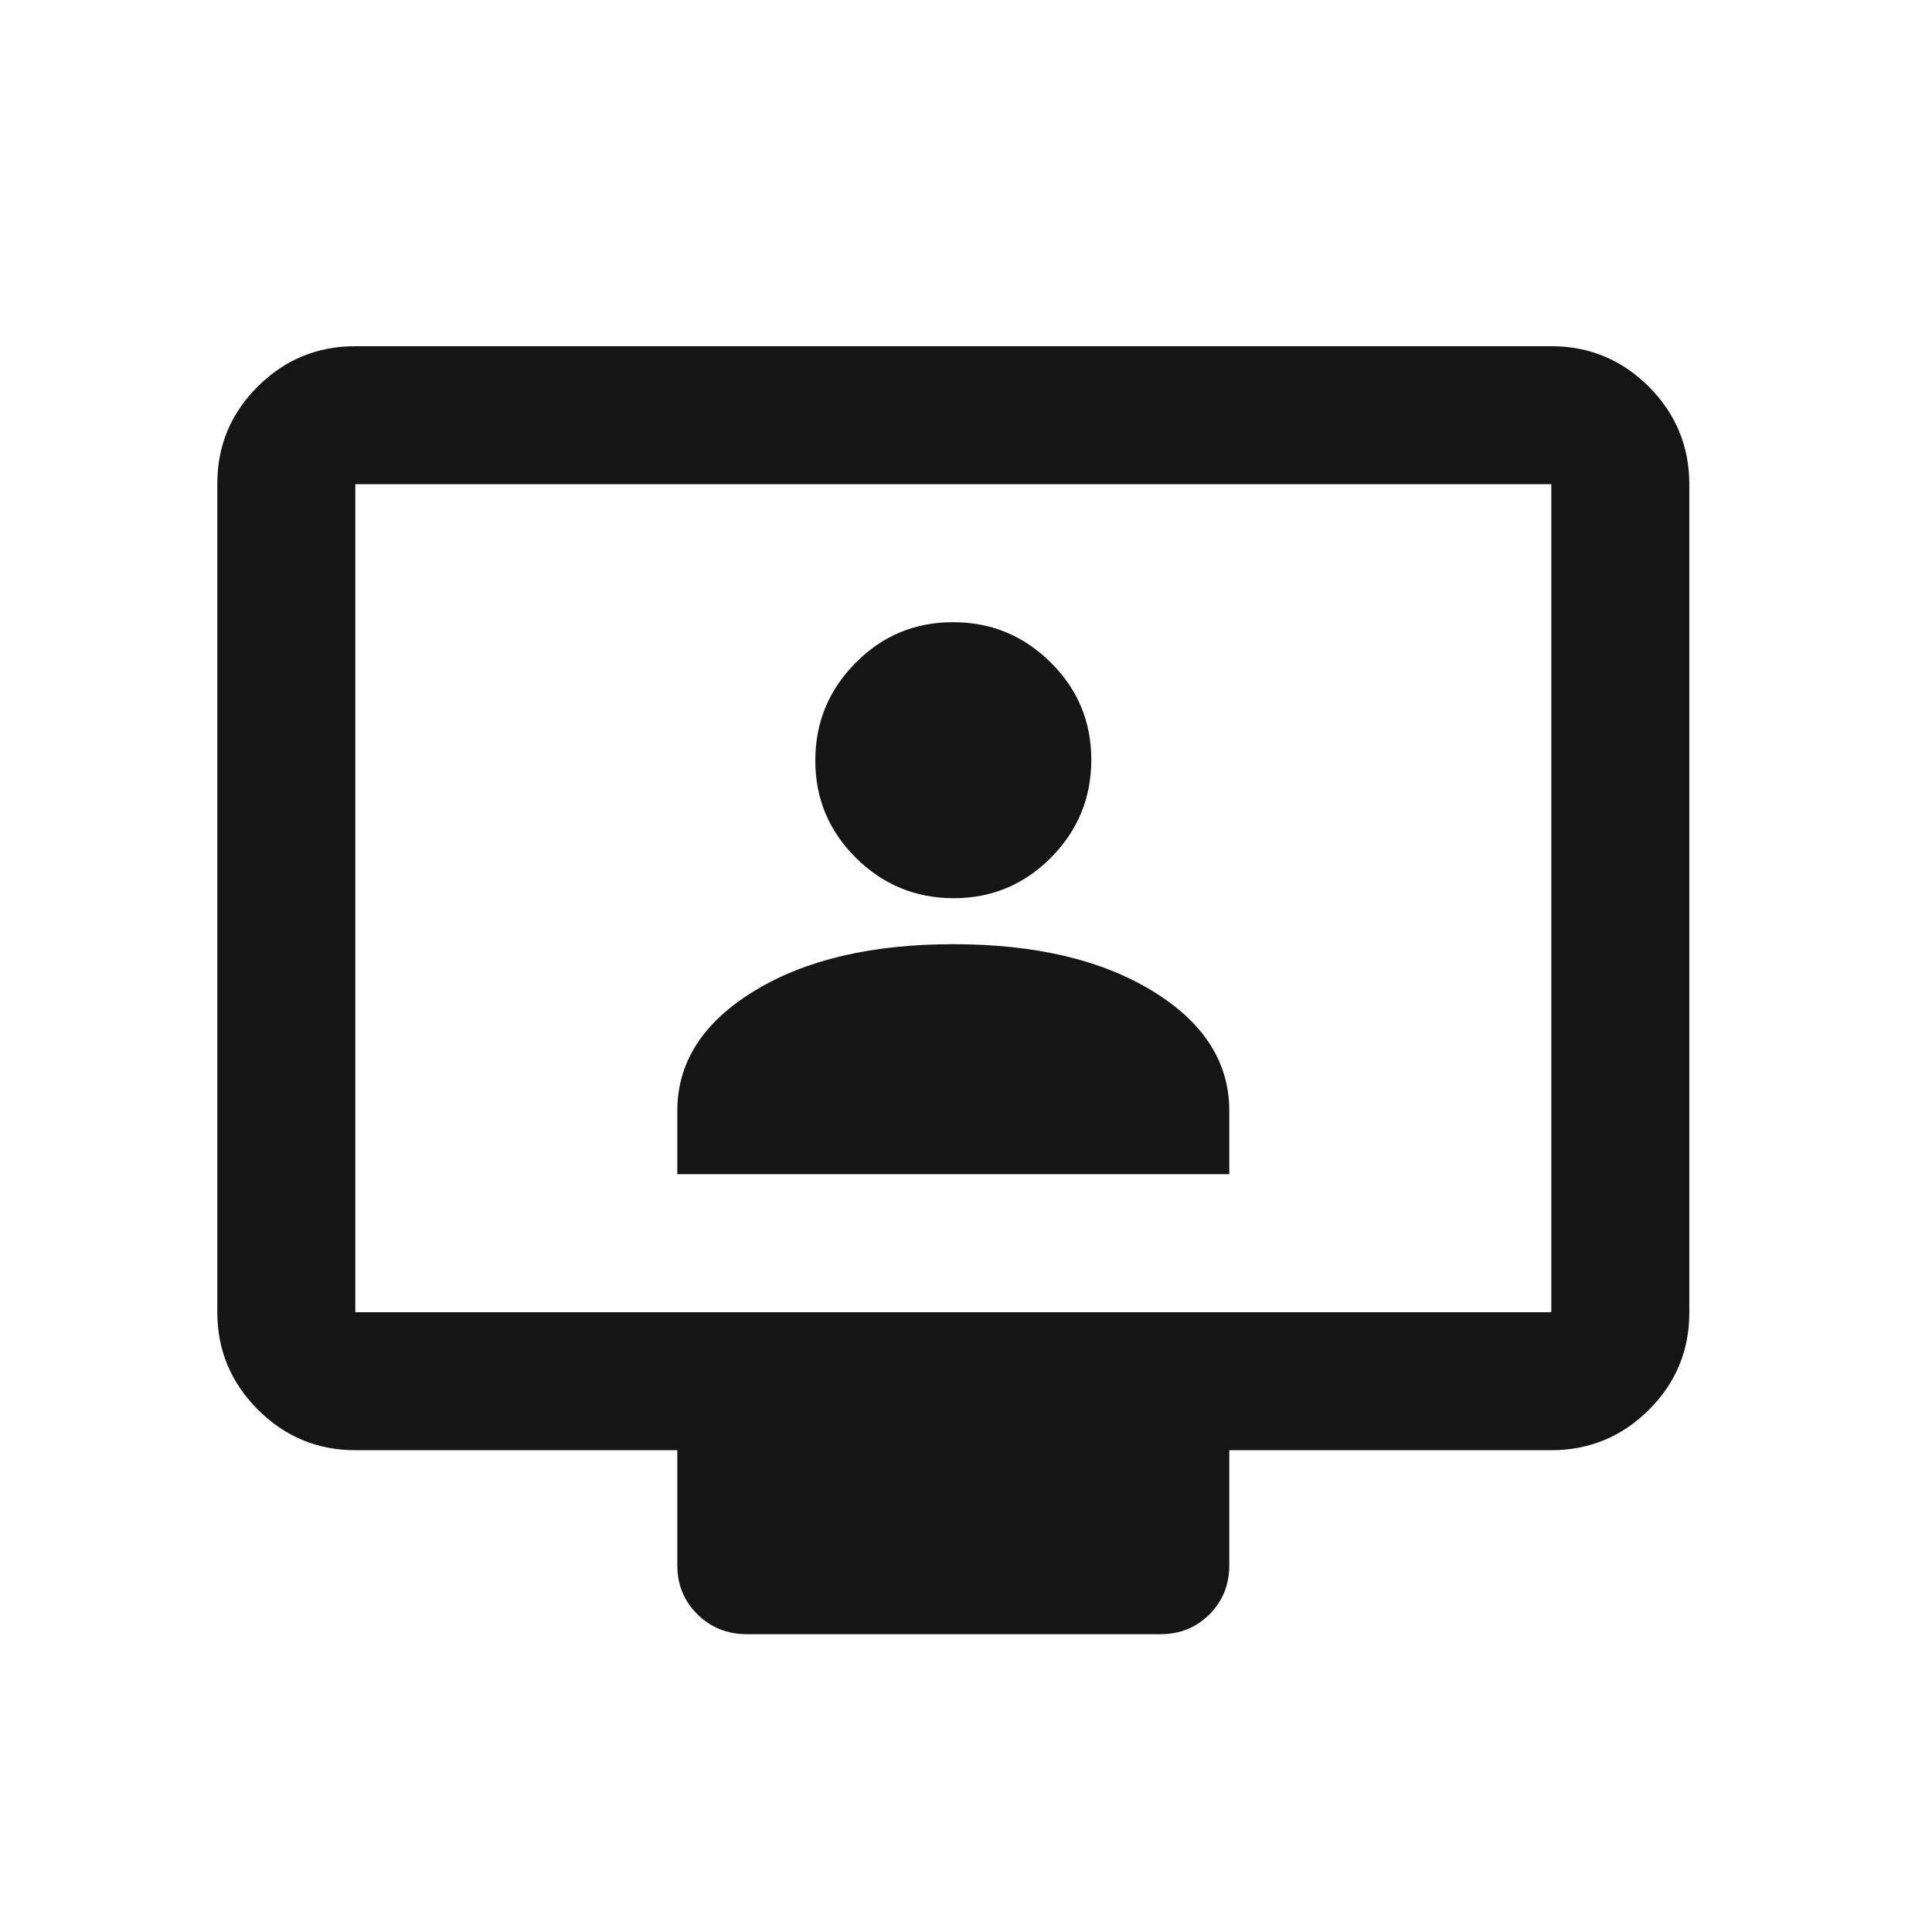 <svg width="21" height="21" viewBox="0 0 21 21" fill="none" xmlns="http://www.w3.org/2000/svg">
<mask id="mask0_63_484" style="mask-type:alpha" maskUnits="userSpaceOnUse" x="0" y="0" width="21" height="21">
<rect x="0.362" y="0.763" width="20" height="20" fill="#D9D9D9"/>
</mask>
<g mask="url(#mask0_63_484)">
<path d="M3.862 15.763C3.45 15.763 3.097 15.616 2.803 15.322C2.509 15.028 2.362 14.675 2.362 14.262V5.257C2.362 4.844 2.509 4.492 2.803 4.2C3.097 3.908 3.45 3.763 3.862 3.763H16.862C17.275 3.763 17.628 3.91 17.922 4.203C18.215 4.497 18.362 4.851 18.362 5.263V14.268C18.362 14.681 18.215 15.033 17.922 15.325C17.628 15.617 17.275 15.763 16.862 15.763H13.362V17.013C13.362 17.225 13.29 17.403 13.147 17.547C13.003 17.691 12.825 17.763 12.613 17.763H8.118C7.906 17.763 7.727 17.691 7.581 17.547C7.435 17.403 7.362 17.225 7.362 17.013V15.763H3.862ZM3.862 14.263H16.862V5.263H3.862V14.263ZM7.362 12.763H13.362V12.075C13.362 11.547 13.085 11.113 12.529 10.773C11.973 10.433 11.251 10.263 10.362 10.263C9.473 10.263 8.751 10.433 8.196 10.773C7.64 11.113 7.362 11.547 7.362 12.075V12.763ZM10.367 9.763C10.78 9.763 11.133 9.615 11.425 9.321C11.716 9.026 11.862 8.672 11.862 8.258C11.862 7.844 11.715 7.492 11.42 7.2C11.126 6.908 10.772 6.763 10.358 6.763C9.944 6.763 9.591 6.91 9.3 7.205C9.008 7.499 8.862 7.853 8.862 8.267C8.862 8.681 9.01 9.033 9.304 9.325C9.599 9.617 9.953 9.763 10.367 9.763Z" fill="#151515"/>
</g>
</svg>
